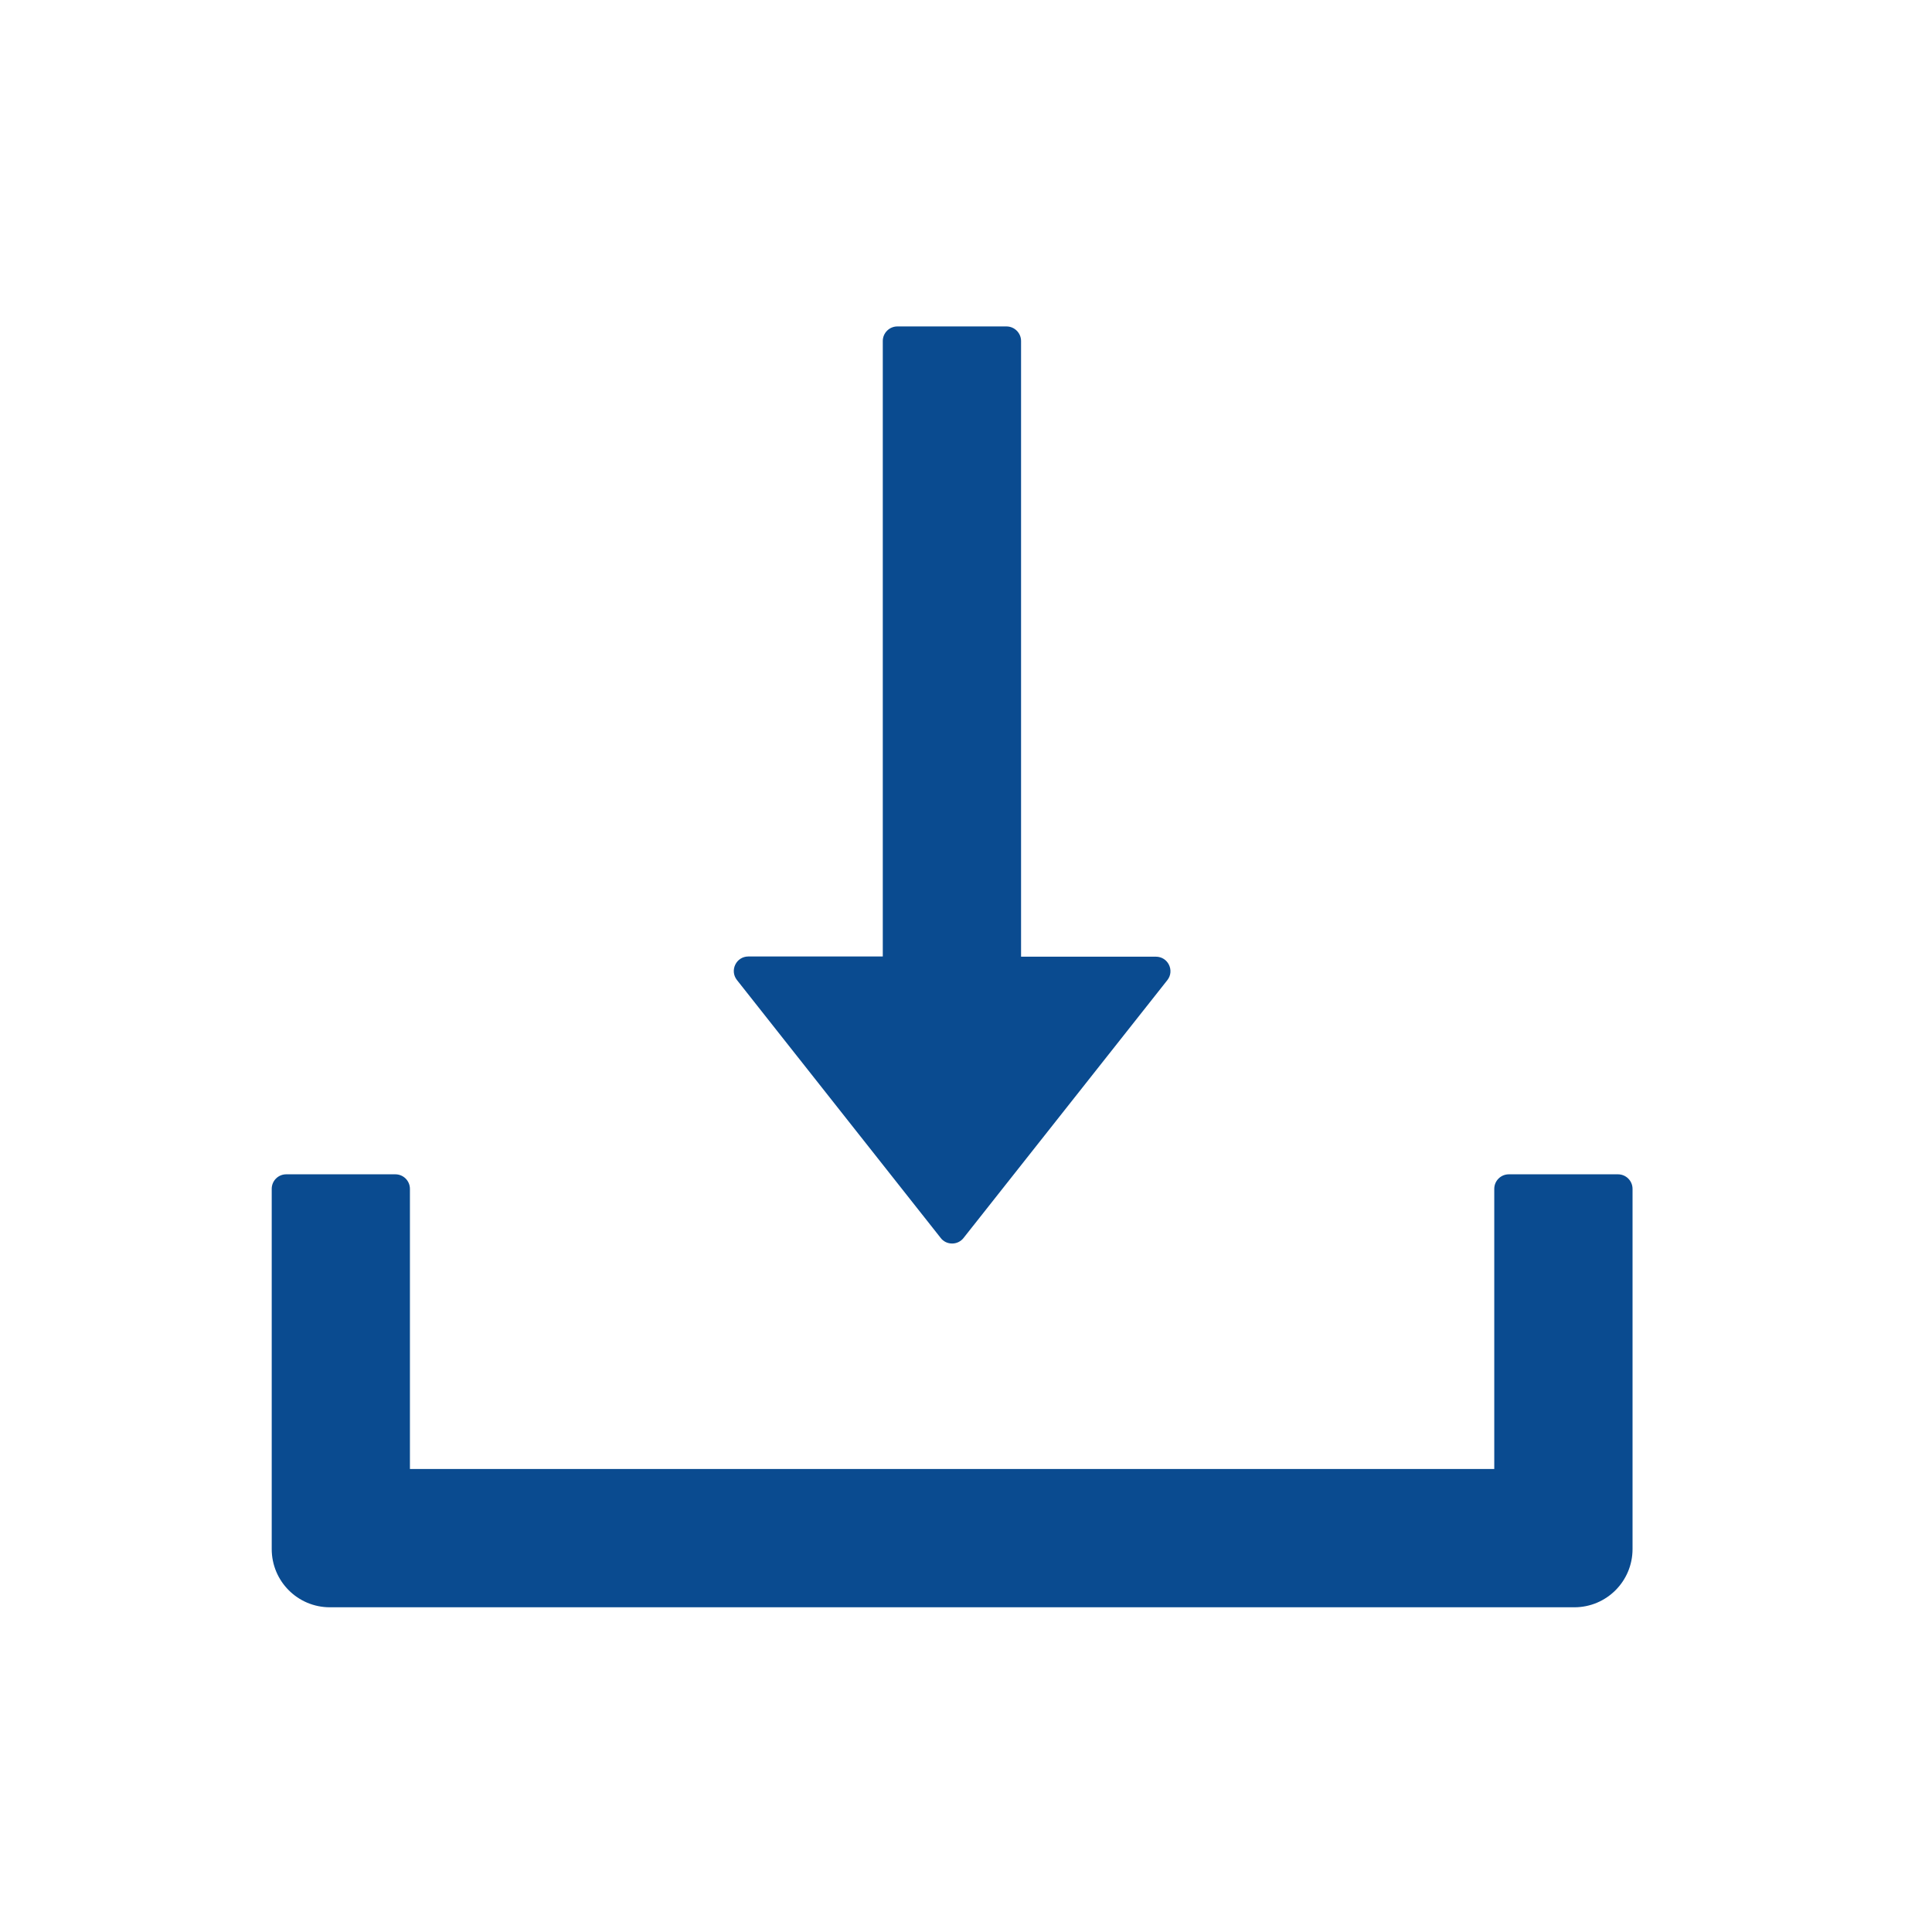 <svg width="28" height="28" viewBox="0 0 28 28" fill="none" xmlns="http://www.w3.org/2000/svg">
<path d="M13.633 17.941C13.652 17.967 13.678 17.987 13.706 18.001C13.735 18.015 13.767 18.022 13.799 18.022C13.831 18.022 13.862 18.015 13.891 18.001C13.92 17.987 13.945 17.967 13.965 17.941L16.918 14.205C17.026 14.068 16.929 13.865 16.752 13.865H14.798V4.942C14.798 4.826 14.703 4.731 14.587 4.731H13.005C12.889 4.731 12.794 4.826 12.794 4.942V13.862H10.846C10.669 13.862 10.572 14.065 10.68 14.203L13.633 17.941ZM23.449 17.019H21.867C21.751 17.019 21.656 17.113 21.656 17.23V21.29H5.941V17.23C5.941 17.113 5.846 17.019 5.73 17.019H4.148C4.032 17.019 3.938 17.113 3.938 17.23V22.45C3.938 22.917 4.315 23.294 4.781 23.294H22.816C23.283 23.294 23.66 22.917 23.66 22.45V17.23C23.66 17.113 23.565 17.019 23.449 17.019Z" fill="#0A4B90"/>
</svg>
